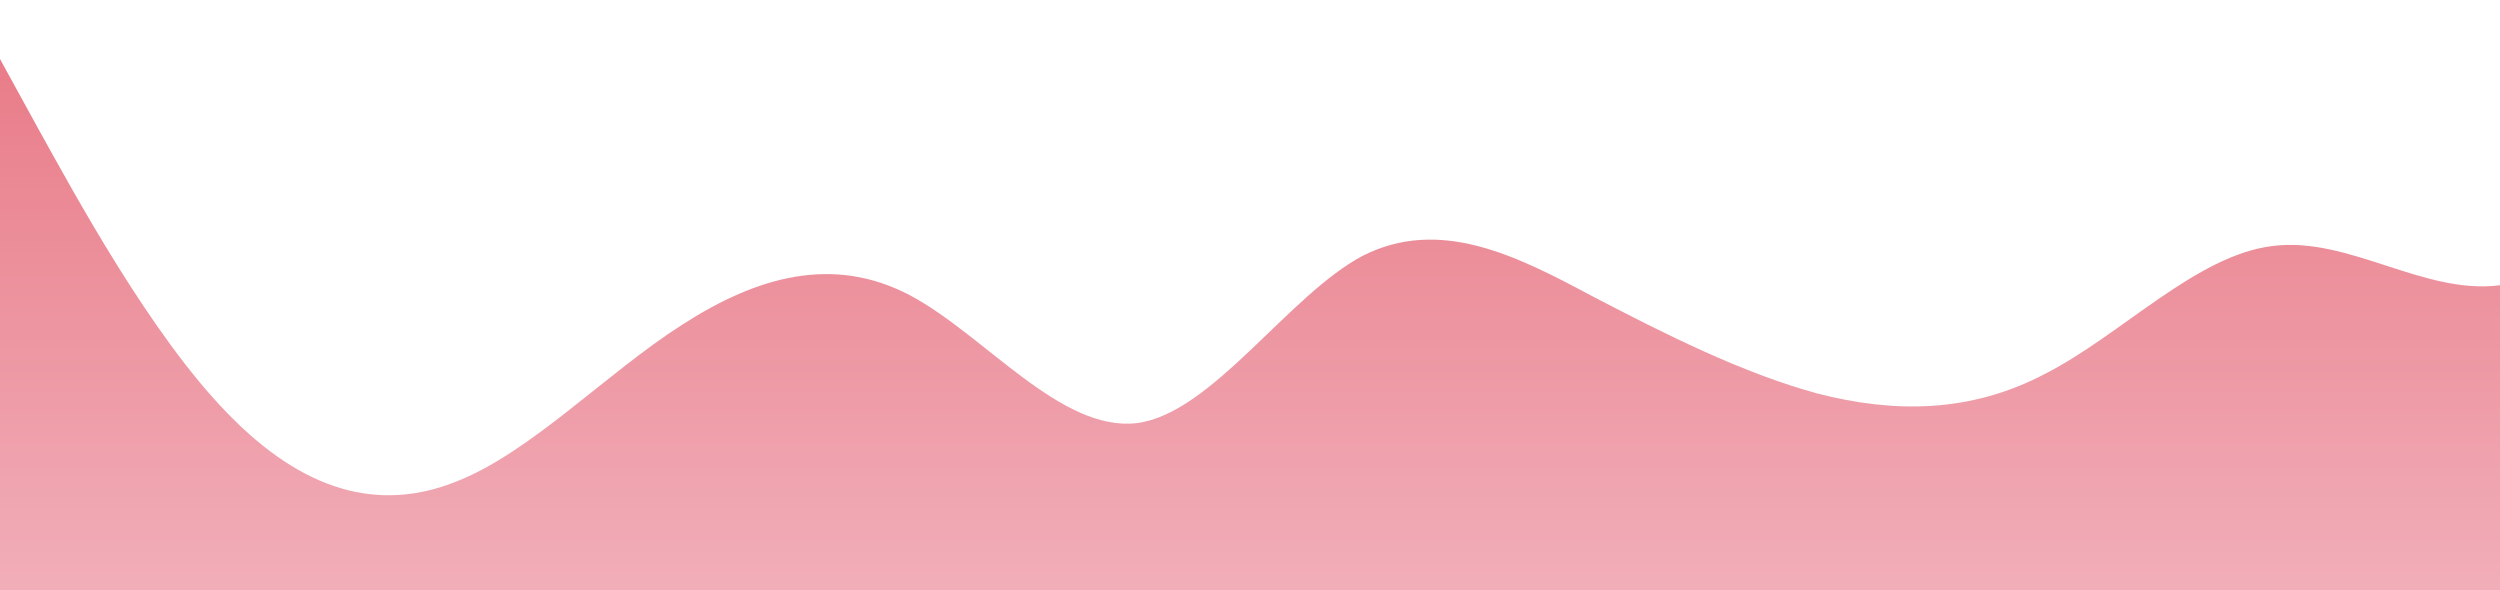 <?xml version="1.0" standalone="no"?>
<svg xmlns:xlink="http://www.w3.org/1999/xlink" id="wave" style="transform:rotate(0deg); transition: 0.3s" viewBox="0 0 1440 340" version="1.1" xmlns="http://www.w3.org/2000/svg"><defs><linearGradient id="sw-gradient-0" x1="0" x2="0" y1="1" y2="0"><stop stop-color="rgba(241, 174, 185, 1)" offset="0%"/><stop stop-color="rgba(232.09, 122.597, 134.762, 1)" offset="100%"/></linearGradient></defs><path style="transform:translate(0, 0px); opacity:1" fill="url(#sw-gradient-0)" d="M0,34L21.8,73.7C43.6,113,87,193,131,238C174.5,283,218,295,262,277.7C305.5,261,349,215,393,187C436.4,159,480,147,524,170C567.3,193,611,249,655,243.7C698.2,238,742,170,785,147.3C829.1,125,873,147,916,170C960,193,1004,215,1047,226.7C1090.9,238,1135,238,1178,215.3C1221.8,193,1265,147,1309,141.7C1352.7,136,1396,170,1440,164.3C1483.6,159,1527,113,1571,85C1614.5,57,1658,45,1702,56.7C1745.5,68,1789,102,1833,136C1876.4,170,1920,204,1964,198.3C2007.3,193,2051,147,2095,153C2138.2,159,2182,215,2225,249.3C2269.1,283,2313,295,2356,260.7C2400,227,2444,147,2487,96.3C2530.9,45,2575,23,2618,39.7C2661.8,57,2705,113,2749,136C2792.7,159,2836,147,2880,147.3C2923.6,147,2967,159,3011,141.7C3054.5,125,3098,79,3120,56.7L3141.8,34L3141.8,340L3120,340C3098.2,340,3055,340,3011,340C2967.3,340,2924,340,2880,340C2836.4,340,2793,340,2749,340C2705.5,340,2662,340,2618,340C2574.5,340,2531,340,2487,340C2443.6,340,2400,340,2356,340C2312.7,340,2269,340,2225,340C2181.8,340,2138,340,2095,340C2050.9,340,2007,340,1964,340C1920,340,1876,340,1833,340C1789.1,340,1745,340,1702,340C1658.2,340,1615,340,1571,340C1527.3,340,1484,340,1440,340C1396.4,340,1353,340,1309,340C1265.5,340,1222,340,1178,340C1134.5,340,1091,340,1047,340C1003.6,340,960,340,916,340C872.7,340,829,340,785,340C741.8,340,698,340,655,340C610.9,340,567,340,524,340C480,340,436,340,393,340C349.1,340,305,340,262,340C218.2,340,175,340,131,340C87.3,340,44,340,22,340L0,340Z"/></svg>